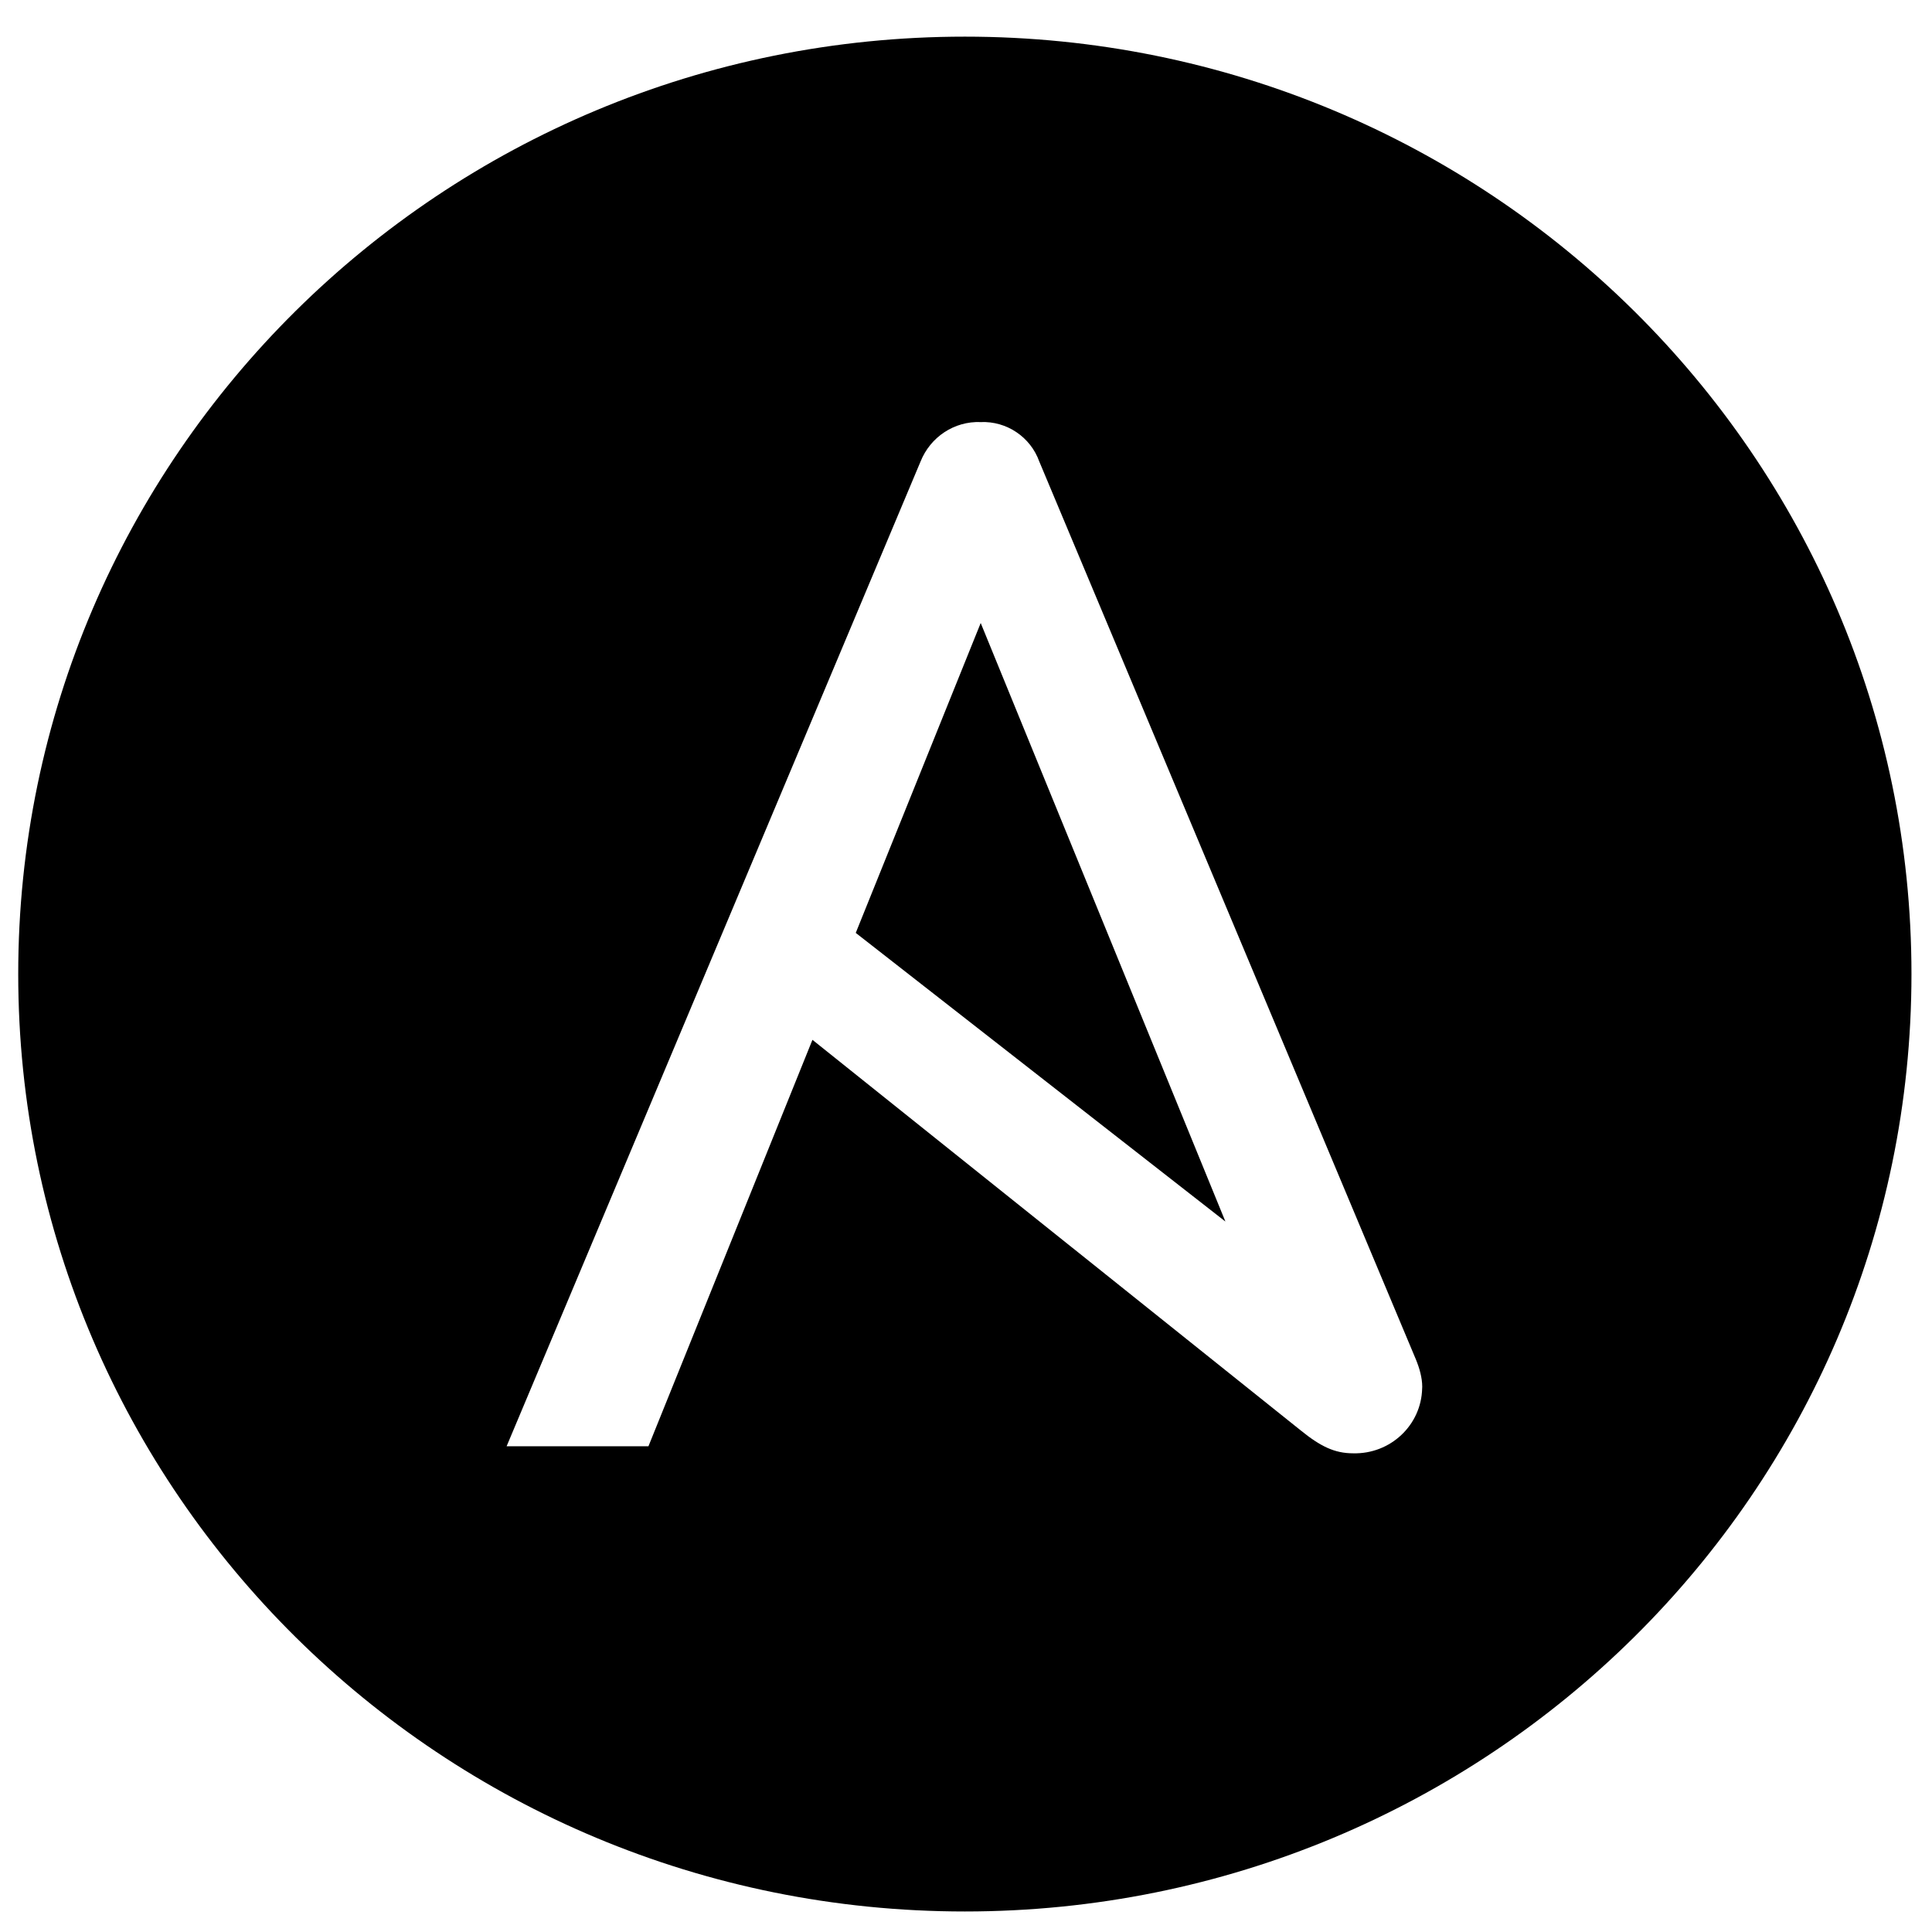 <?xml version="1.0" encoding="UTF-8" standalone="no"?>
<svg
   version="1.1"
   id="Layer_2"
   x="0px"
   y="0px"
   viewBox="0 0 800 800"
   style="enable-background:new 0 0 800 800;"
   xml:space="preserve"
   sodipodi:docname="ansible-colored.svg"
   inkscape:version="1.3.2 (091e20ef0f, 2023-11-25)"
   xmlns:inkscape="http://www.inkscape.org/namespaces/inkscape"
   xmlns:sodipodi="http://sodipodi.sourceforge.net/DTD/sodipodi-0.dtd"
   xmlns="http://www.w3.org/2000/svg"
   xmlns:svg="http://www.w3.org/2000/svg"><defs
   id="defs1" /><sodipodi:namedview
   id="namedview1"
   pagecolor="#505050"
   bordercolor="#ffffff"
   borderopacity="1"
   inkscape:showpageshadow="0"
   inkscape:pageopacity="0"
   inkscape:pagecheckerboard="1"
   inkscape:deskcolor="#505050"
   inkscape:zoom="1.04875"
   inkscape:cx="400"
   inkscape:cy="400"
   inkscape:window-width="1920"
   inkscape:window-height="1016"
   inkscape:window-x="1920"
   inkscape:window-y="40"
   inkscape:window-maximized="1"
   inkscape:current-layer="Layer_2" />
<style
   type="text/css"
   id="style1">
	.st0{fill:#6f7580;}
</style>

<path
   d="M 354.348,386.291 507.415,505.812 406.089,257.971 Z M 399.523,15.175 c -216.534,0 -391.976,173.735 -391.976,388.162 0,214.427 175.442,388.162 391.976,388.162 216.534,0 391.976,-173.735 391.976,-388.162 0,-214.427 -175.442,-388.162 -391.976,-388.162 z M 588.88,574.937 c -0.359,15.235 -13.164,27.236 -28.582,26.848 -7.709,0 -13.589,-2.911 -21.689,-9.478 L 336.415,430.573 268.505,598.874 h -58.731 L 381.166,191.142 c 4.05,-10.157 13.948,-16.82 24.956,-16.367 10.649,-0.453 20.579,6.114 24.237,16.367 l 155.941,371.795 c 1.47,3.59 2.613,7.569 2.613,11.257 -0.033,0.291 -0.033,0.291 -0.033,0.744 z"
   id="path1"
   style="stroke-width:32.505" /></svg>
